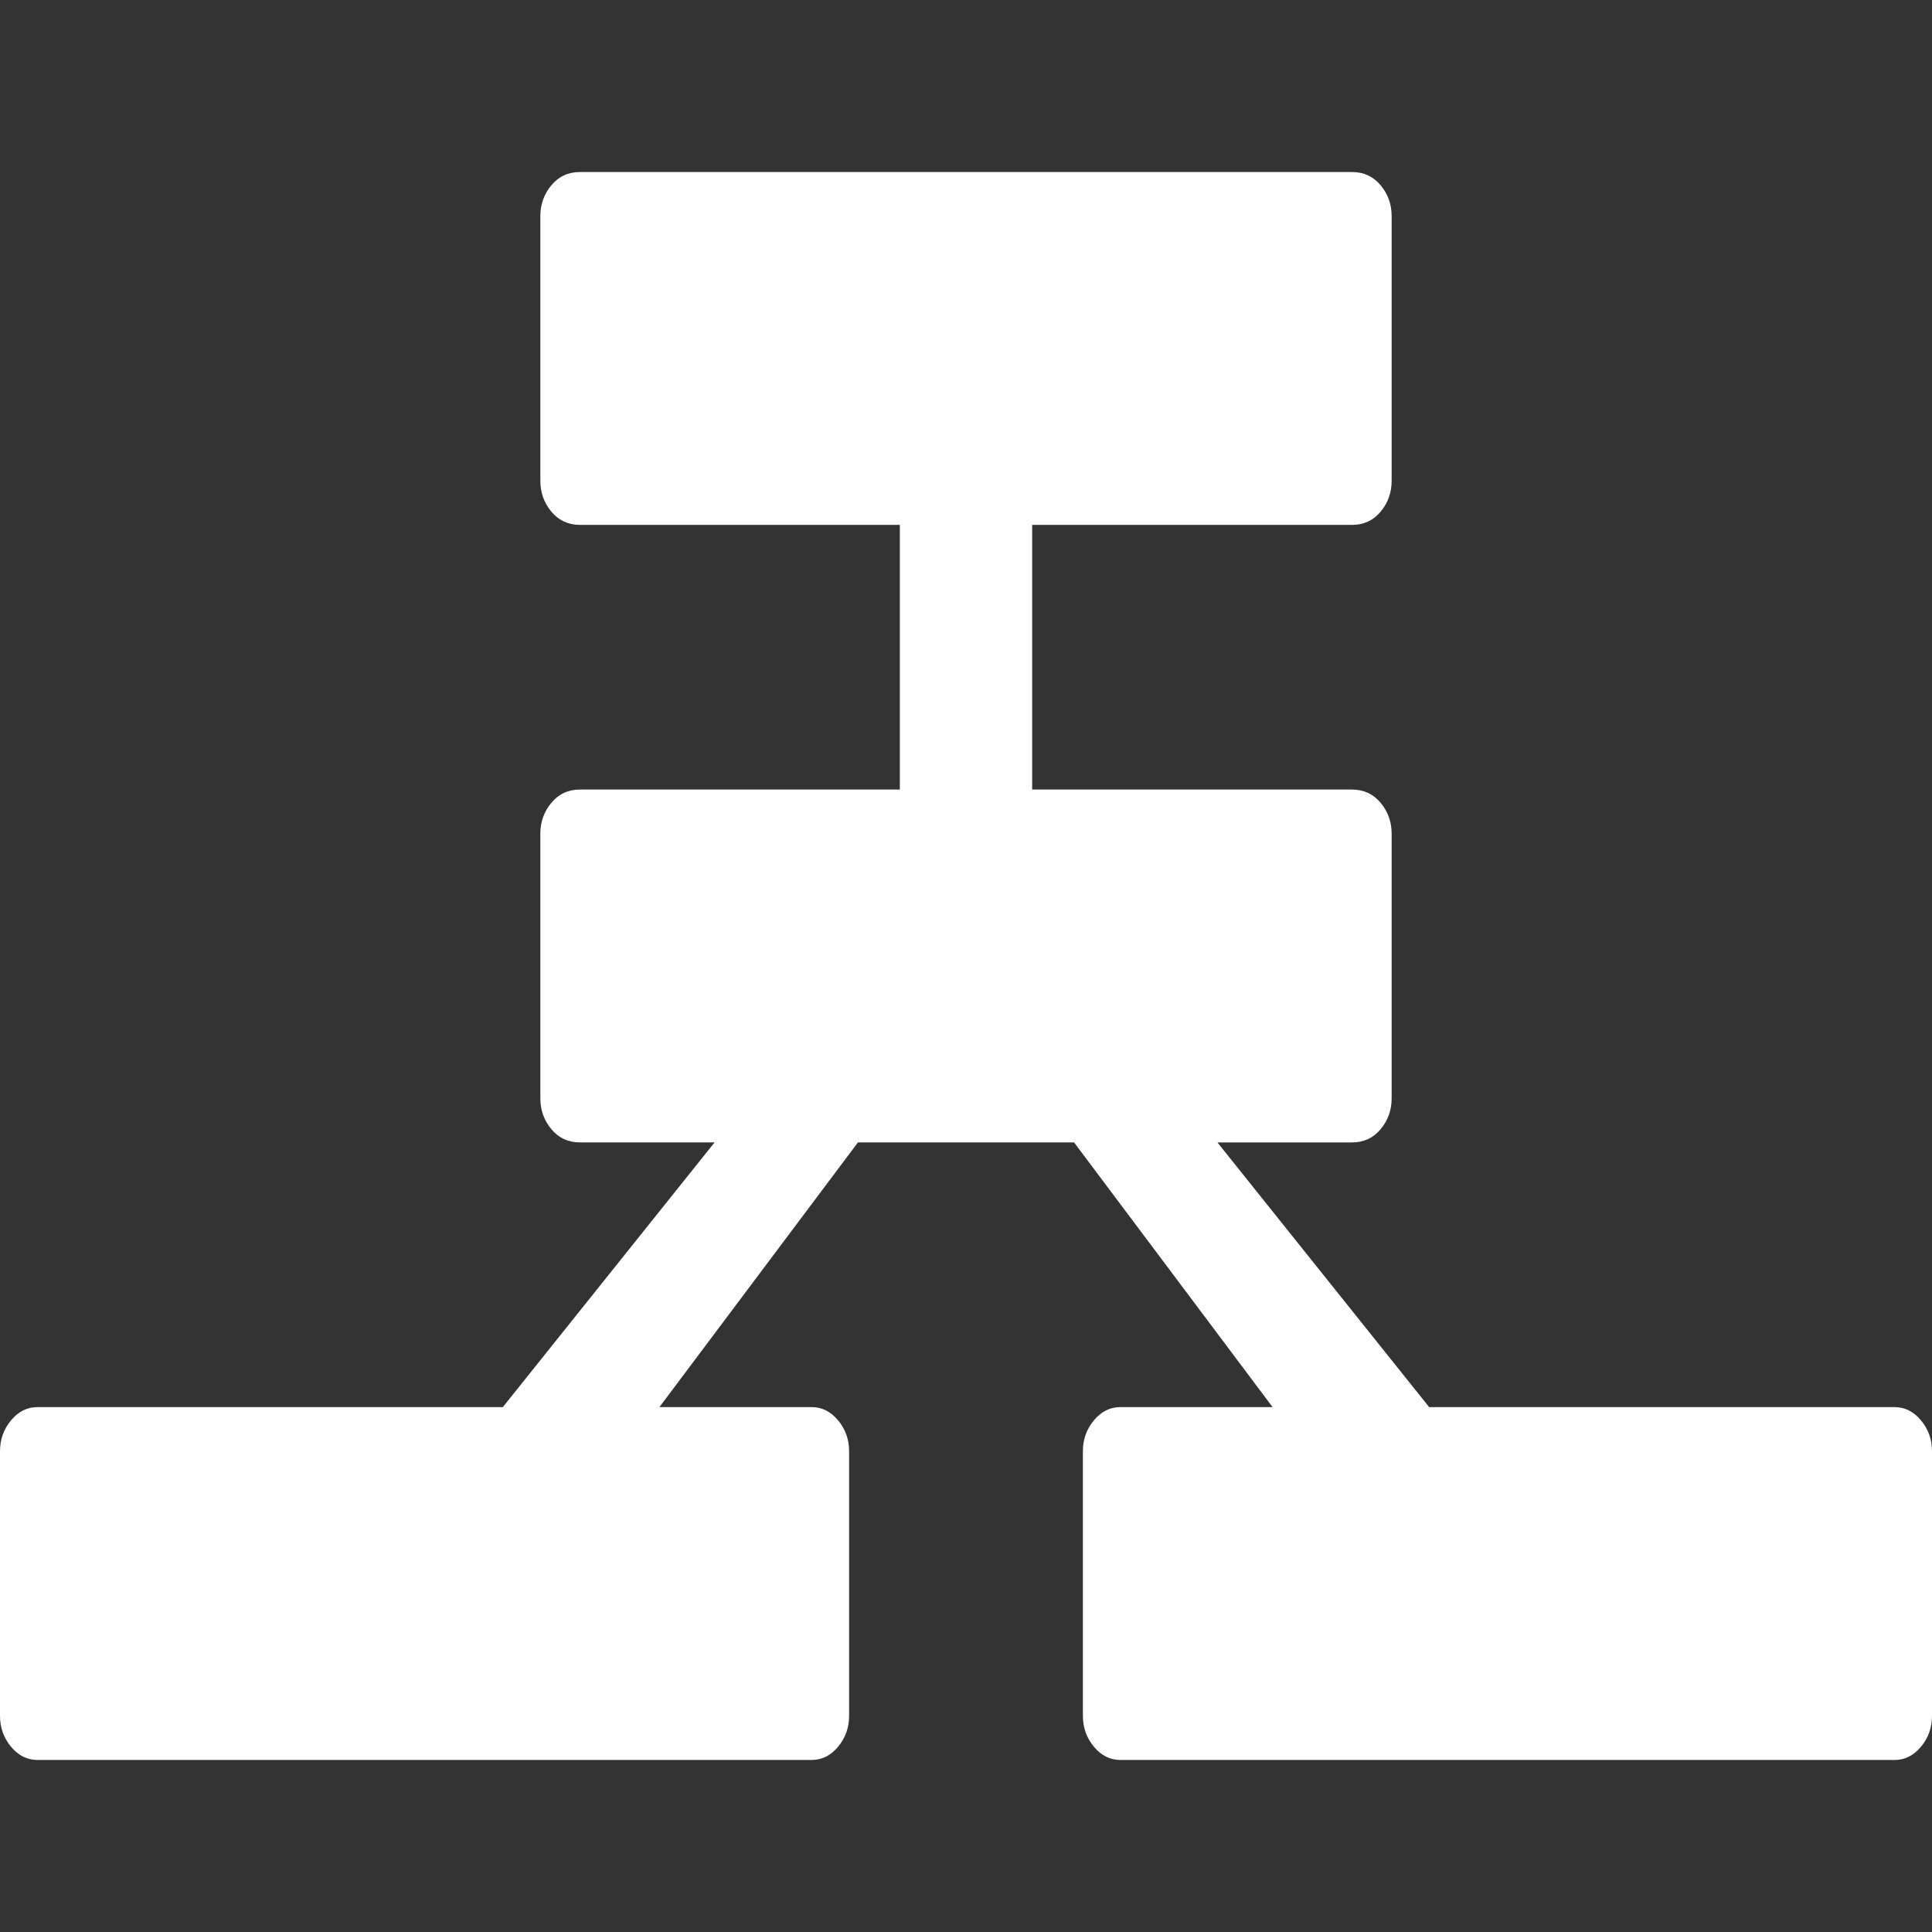 <?xml version="1.0" encoding="iso-8859-1"?>
<!-- Generator: Adobe Illustrator 18.1.1, SVG Export Plug-In . SVG Version: 6.00 Build 0)  -->
<svg xmlns="http://www.w3.org/2000/svg" xmlns:xlink="http://www.w3.org/1999/xlink" version="1.1" id="Capa_1" x="0px" y="0px" viewBox="0 0 523.547 523.547" style="enable-background:new 0 0 523.547 523.547;" xml:space="preserve" width="512px" height="512px">
<rect x="0" y="0" width="523.547" height="523.547" fill="#333333" stroke="none"/>
<g>
	<g>
		<path d="M523.547,393.258v71.719c0,3.186-0.996,5.975-2.988,8.367c-1.992,2.391-4.383,3.586-7.172,3.586    H303.609c-2.789,0-5.18-1.196-7.172-3.586c-1.992-2.392-2.988-5.181-2.988-8.367v-71.719c0-3.188,0.996-5.978,2.988-8.367    c1.992-2.394,4.383-3.586,7.172-3.586h41.238l-53.789-71.722h-58.571l-53.789,71.722h41.238c2.789,0,5.18,1.193,7.172,3.586    c1.992,2.389,2.988,5.179,2.988,8.367v71.719c0,3.186-0.996,5.975-2.988,8.367c-1.992,2.391-4.383,3.586-7.172,3.586H10.16    c-2.789,0-5.18-1.196-7.172-3.586C0.996,470.952,0,468.163,0,464.977v-71.719c0-3.188,0.996-5.978,2.988-8.367    c1.992-2.394,4.383-3.586,7.172-3.586h126.105l57.375-71.722h-36.457c-3.188,0-5.778-1.193-7.77-3.586    c-1.992-2.389-2.988-5.178-2.988-8.364v-71.72c0-3.187,0.995-5.976,2.988-8.366c1.993-2.392,4.582-3.587,7.77-3.587h86.66v-71.719    h-86.66c-3.188,0-5.778-1.196-7.77-3.586c-1.992-2.39-2.988-5.179-2.988-8.367V58.57c0-3.187,0.995-5.976,2.988-8.367    c1.993-2.391,4.582-3.586,7.77-3.586h209.18c3.189,0,5.779,1.196,7.771,3.586c1.988,2.39,2.984,5.179,2.984,8.367v71.719    c0,3.187-0.994,5.976-2.984,8.367c-1.994,2.391-4.584,3.586-7.771,3.586h-86.66v71.719h86.66c3.189,0,5.779,1.196,7.771,3.587    c1.988,2.39,2.984,5.179,2.984,8.366v71.72c0,3.186-0.994,5.975-2.984,8.364c-1.994,2.394-4.584,3.586-7.771,3.586h-36.457    l57.375,71.722h126.105c2.789,0,5.18,1.193,7.172,3.586C522.551,387.279,523.547,390.069,523.547,393.258z" fill="#FFFFFF"/>
	</g>
</g>
<g>
</g>
<g>
</g>
<g>
</g>
<g>
</g>
<g>
</g>
<g>
</g>
<g>
</g>
<g>
</g>
<g>
</g>
<g>
</g>
<g>
</g>
<g>
</g>
<g>
</g>
<g>
</g>
<g>
</g>
</svg>
